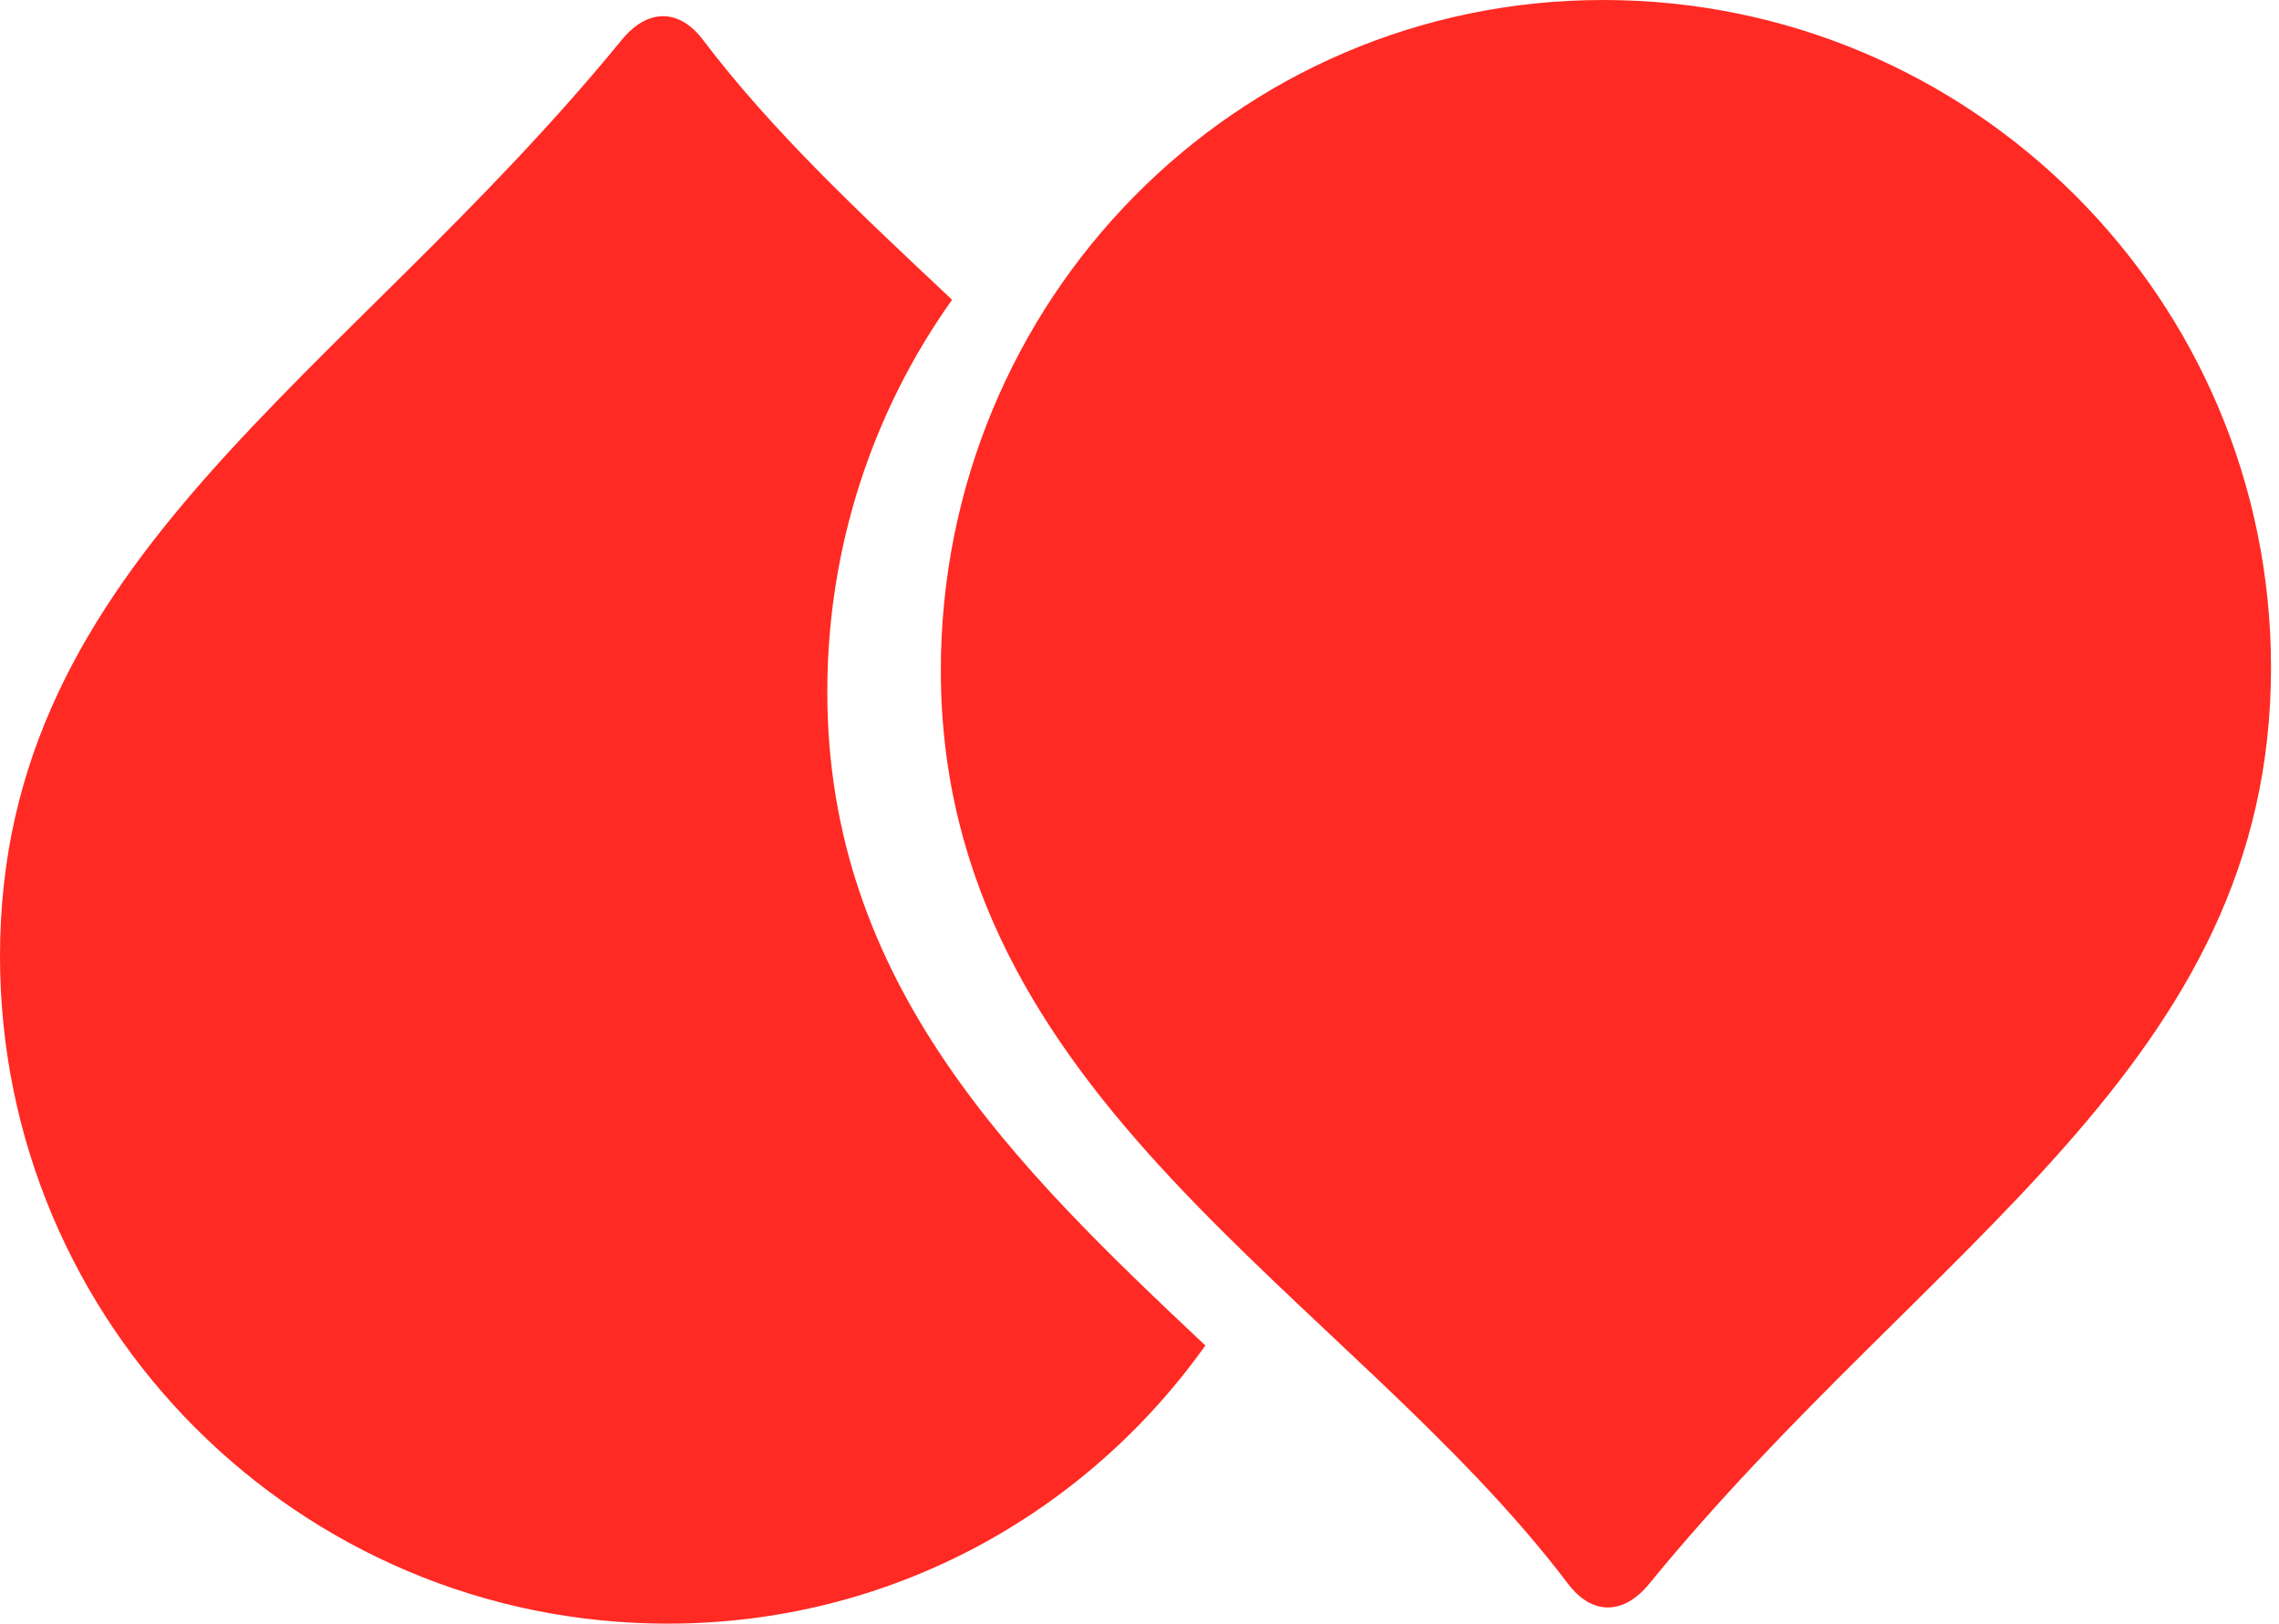 <svg width="87" height="62" viewBox="0 0 87 62" fill="none" xmlns="http://www.w3.org/2000/svg">
<path d="M86.695 25.493C86.695 40.664 73.603 47.45 62.957 60.48C61.989 61.665 60.785 61.7 59.861 60.48C51.438 49.358 35.916 42.006 35.916 25.596C35.916 11.517 47.123 0 61.202 0C75.281 0 86.695 11.413 86.695 25.493Z" fill="#FF2A23"/>
<path d="M31.582 26.421C31.582 20.841 33.343 15.664 36.345 11.447C32.942 8.243 29.525 5.075 26.834 1.52C25.91 0.3 24.706 0.335 23.737 1.52C13.091 14.55 0 21.336 0 36.508C0 50.586 11.413 62 25.493 62C33.991 62 41.443 57.803 46.014 51.379C38.768 44.559 31.582 37.586 31.582 26.421Z" fill="#FF2A23"/>
</svg>
